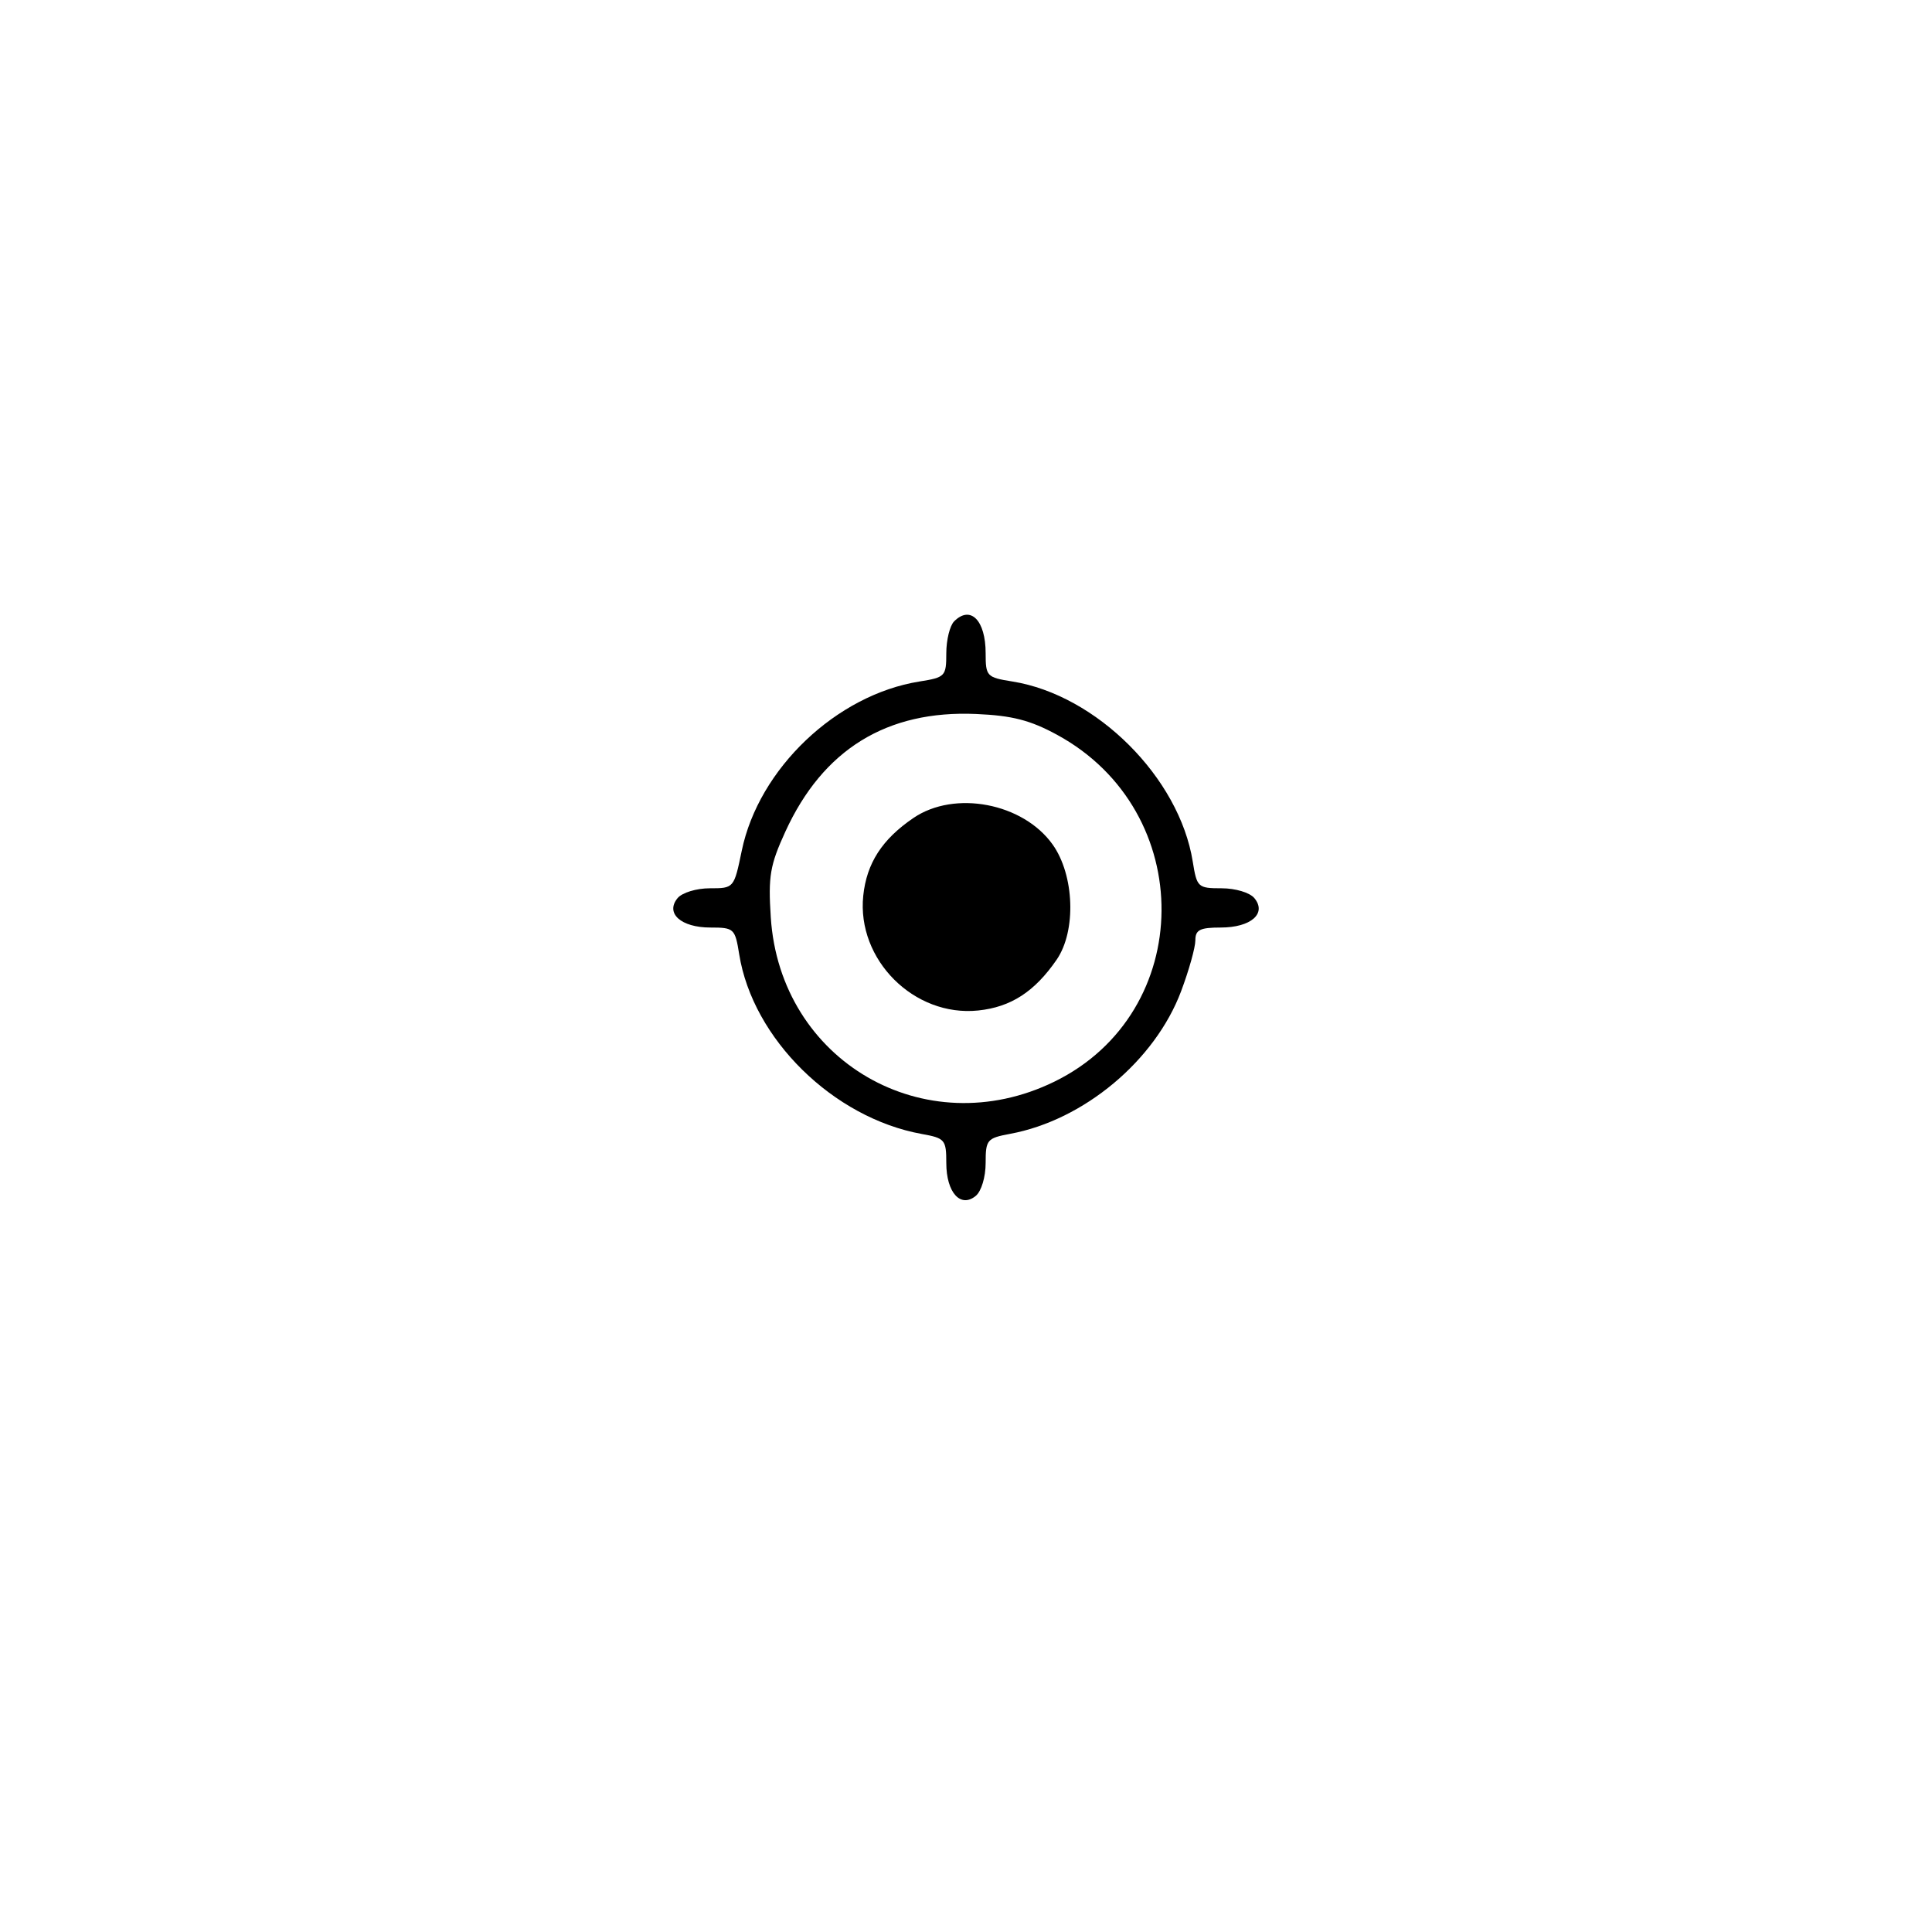 <svg width="66" height="66" viewBox="0 0 66 66" fill="none" xmlns="http://www.w3.org/2000/svg">
<g filter="url(#filter0_d)">
<circle cx="33" cy="31" r="23" fill="white"/>
</g>
<path fill-rule="evenodd" clip-rule="evenodd" d="M32.596 21.225C32.448 21.372 32.327 21.862 32.327 22.314C32.327 23.102 32.291 23.141 31.411 23.281C28.571 23.735 25.92 26.258 25.34 29.06C25.074 30.343 25.073 30.345 24.25 30.345C23.791 30.345 23.304 30.494 23.148 30.68C22.719 31.198 23.262 31.686 24.267 31.686C25.076 31.686 25.111 31.72 25.252 32.599C25.714 35.486 28.461 38.189 31.488 38.738C32.282 38.881 32.327 38.934 32.327 39.731C32.327 40.738 32.816 41.281 33.335 40.852C33.525 40.694 33.671 40.207 33.671 39.731C33.671 38.935 33.716 38.881 34.51 38.733C37.024 38.267 39.46 36.232 40.35 33.857C40.617 33.146 40.835 32.366 40.835 32.125C40.835 31.765 40.989 31.686 41.703 31.686C42.735 31.686 43.285 31.204 42.85 30.68C42.693 30.492 42.205 30.345 41.731 30.345C40.922 30.345 40.887 30.312 40.746 29.433C40.286 26.563 37.458 23.74 34.585 23.281C33.708 23.141 33.671 23.102 33.671 22.314C33.671 21.19 33.154 20.667 32.596 21.225ZM36.108 25.1C40.912 27.711 40.859 34.586 36.017 36.952C31.591 39.114 26.646 36.247 26.331 31.335C26.24 29.933 26.305 29.555 26.827 28.414C28.113 25.602 30.295 24.257 33.35 24.391C34.579 24.445 35.194 24.603 36.108 25.1ZM31.206 27.942C30.134 28.67 29.606 29.489 29.49 30.599C29.262 32.785 31.228 34.747 33.416 34.52C34.533 34.404 35.345 33.878 36.097 32.784C36.772 31.802 36.705 29.896 35.959 28.849C34.948 27.432 32.612 26.986 31.206 27.942Z" fill="black"/>
<defs>
<filter id="filter0_d" x="0" y="0" width="66" height="66" filterUnits="userSpaceOnUse" color-interpolation-filters="sRGB">
<feFlood flood-opacity="0" result="BackgroundImageFix"/>
<feColorMatrix in="SourceAlpha" type="matrix" values="0 0 0 0 0 0 0 0 0 0 0 0 0 0 0 0 0 0 127 0"/>
<feOffset dy="2"/>
<feGaussianBlur stdDeviation="5"/>
<feColorMatrix type="matrix" values="0 0 0 0 0 0 0 0 0 0 0 0 0 0 0 0 0 0 0.15 0"/>
<feBlend mode="normal" in2="BackgroundImageFix" result="effect1_dropShadow"/>
<feBlend mode="normal" in="SourceGraphic" in2="effect1_dropShadow" result="shape"/>
</filter>
</defs>
</svg>
